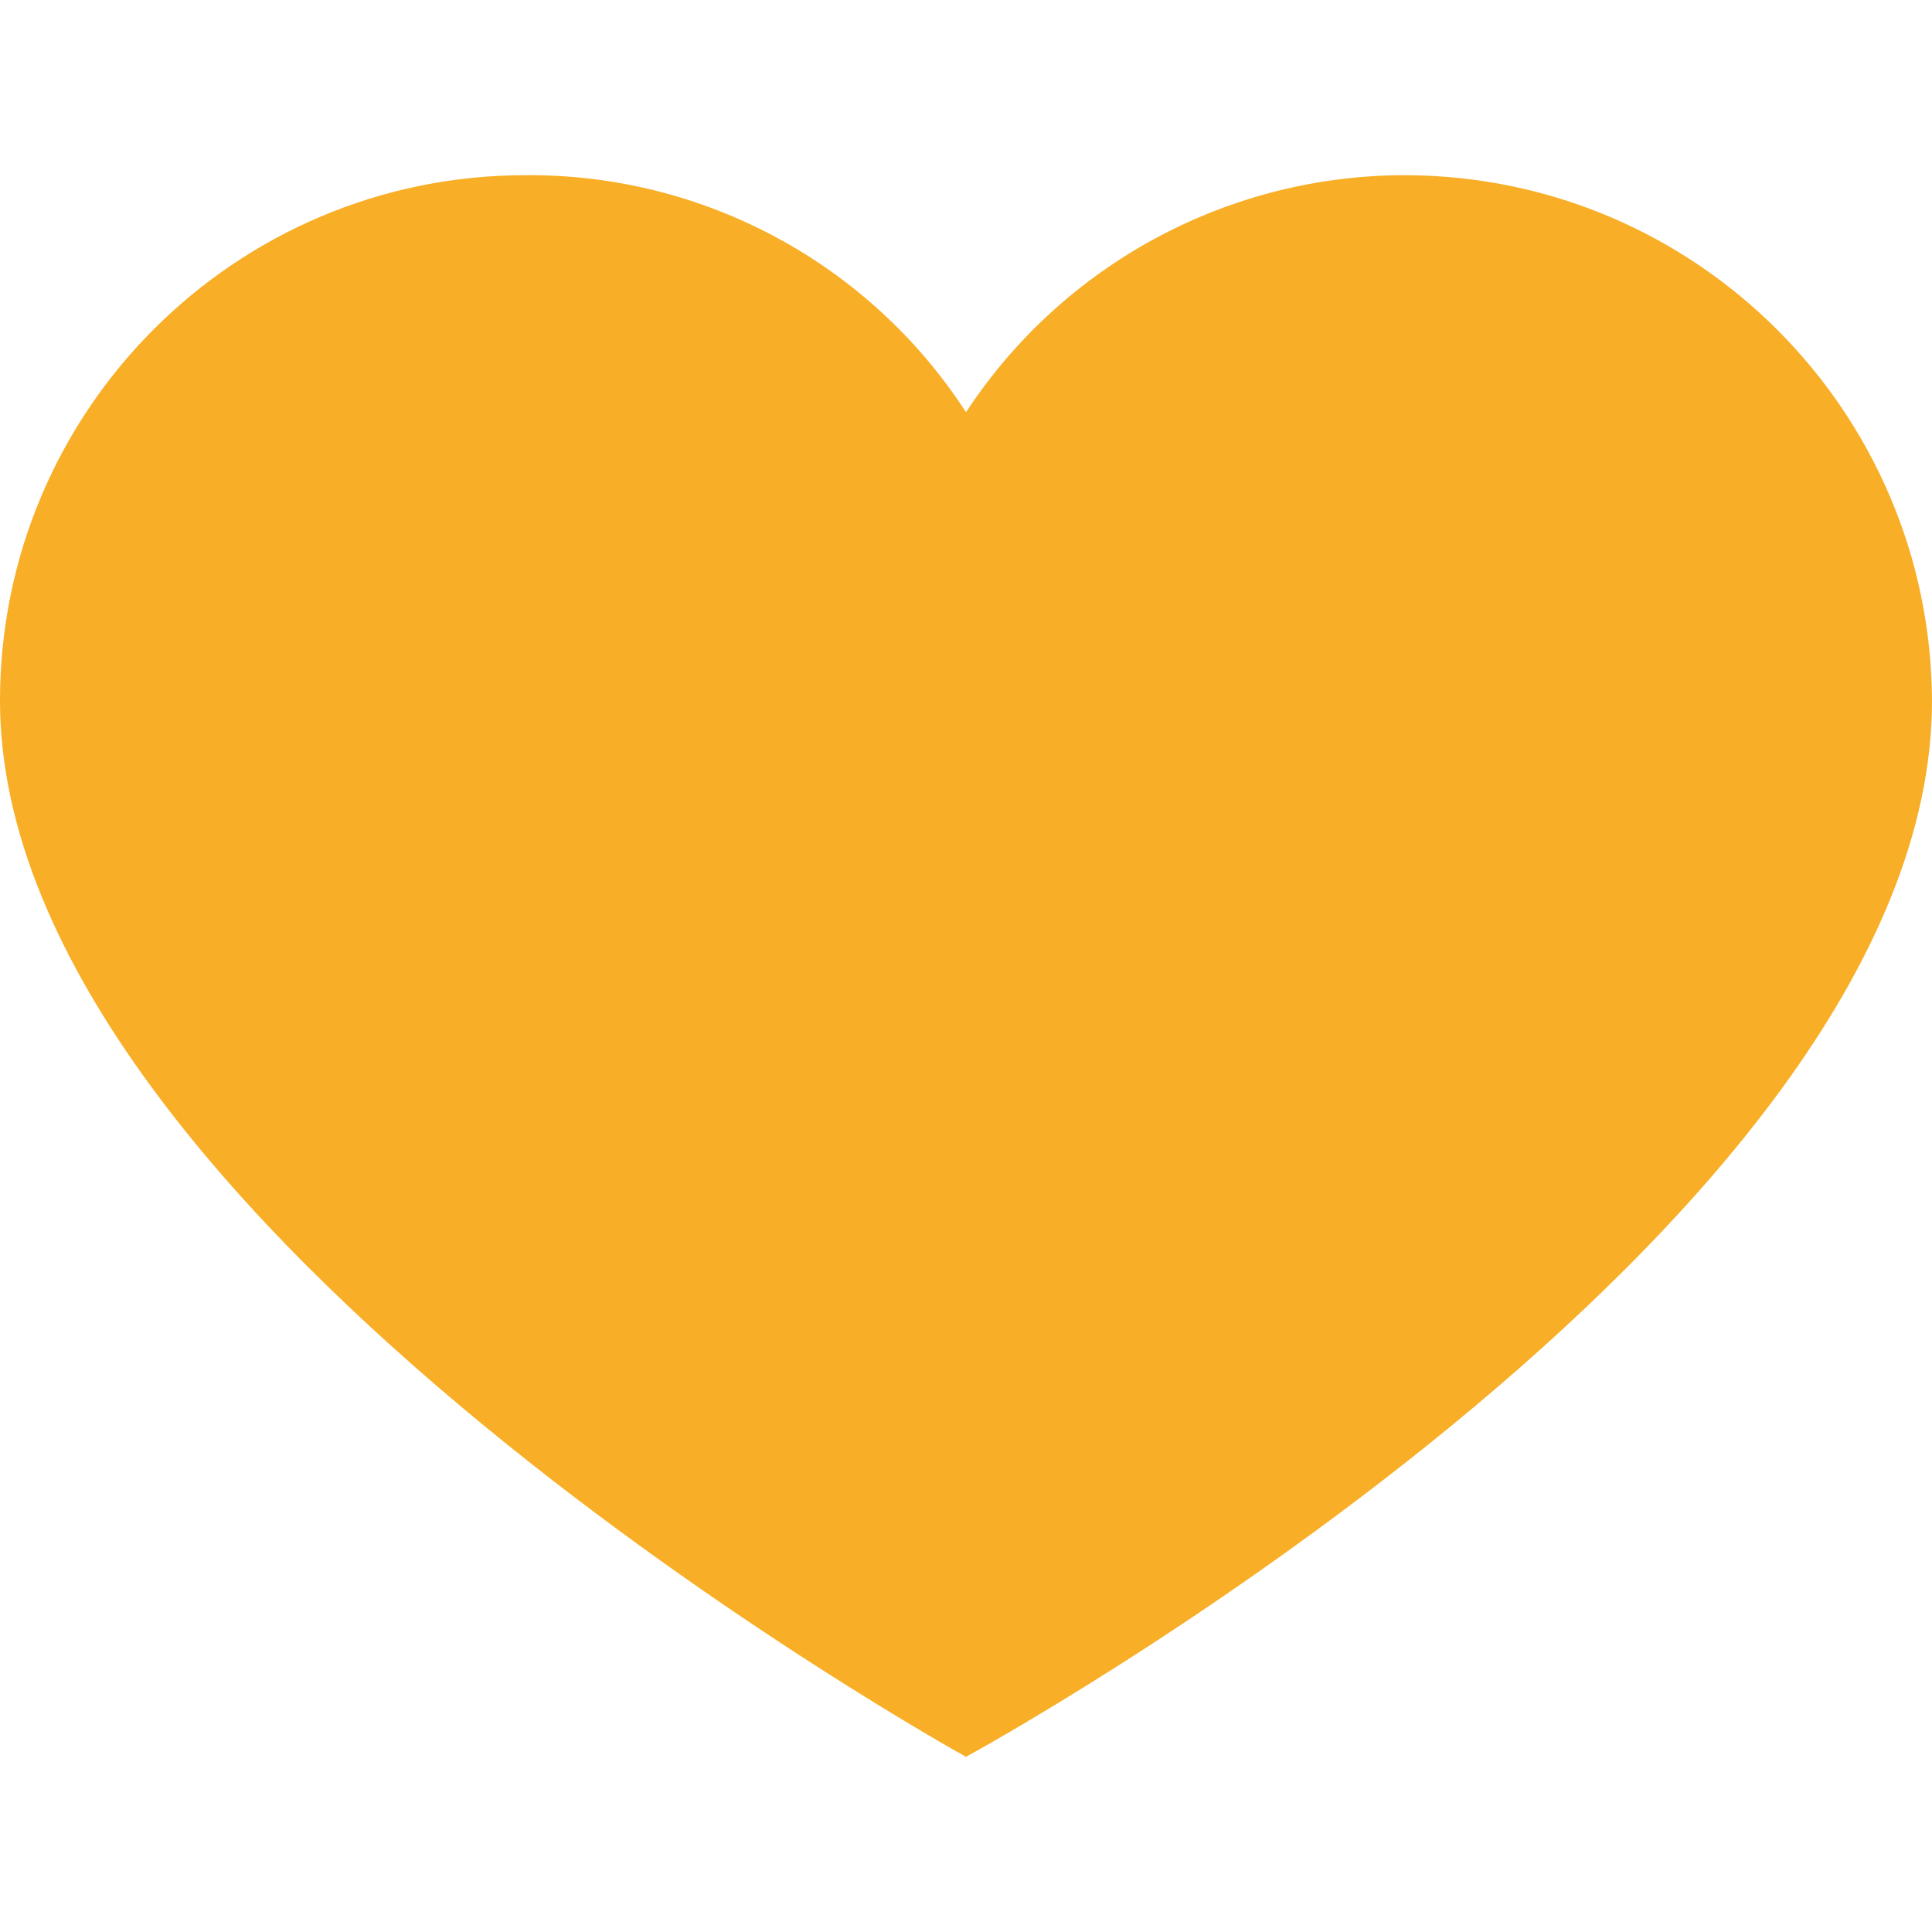<?xml version="1.0" encoding="utf-8"?>
<!-- Generator: Adobe Illustrator 24.2.0, SVG Export Plug-In . SVG Version: 6.00 Build 0)  -->
<svg version="1.1" id="Capa_1" xmlns="http://www.w3.org/2000/svg" xmlns:xlink="http://www.w3.org/1999/xlink" x="0px" y="0px"
	 viewBox="0 0 391.84 391.84" style="enable-background:new 0 0 391.84 391.84;" xml:space="preserve">
<style type="text/css">
	.st0{fill:#F8AE26;}
</style>
<g>
	<path class="st0" d="M285.26,35.53C344,35.81,391.55,83.36,391.84,142.11c0,107.62-195.92,214.2-195.92,214.2S0,248.16,0,142.11
		C0,83.25,47.72,35.53,106.58,35.53l0,0c36.03-0.28,69.72,17.84,89.34,48.07C215.67,53.52,249.27,35.44,285.26,35.53z"/>
</g>
</svg>
